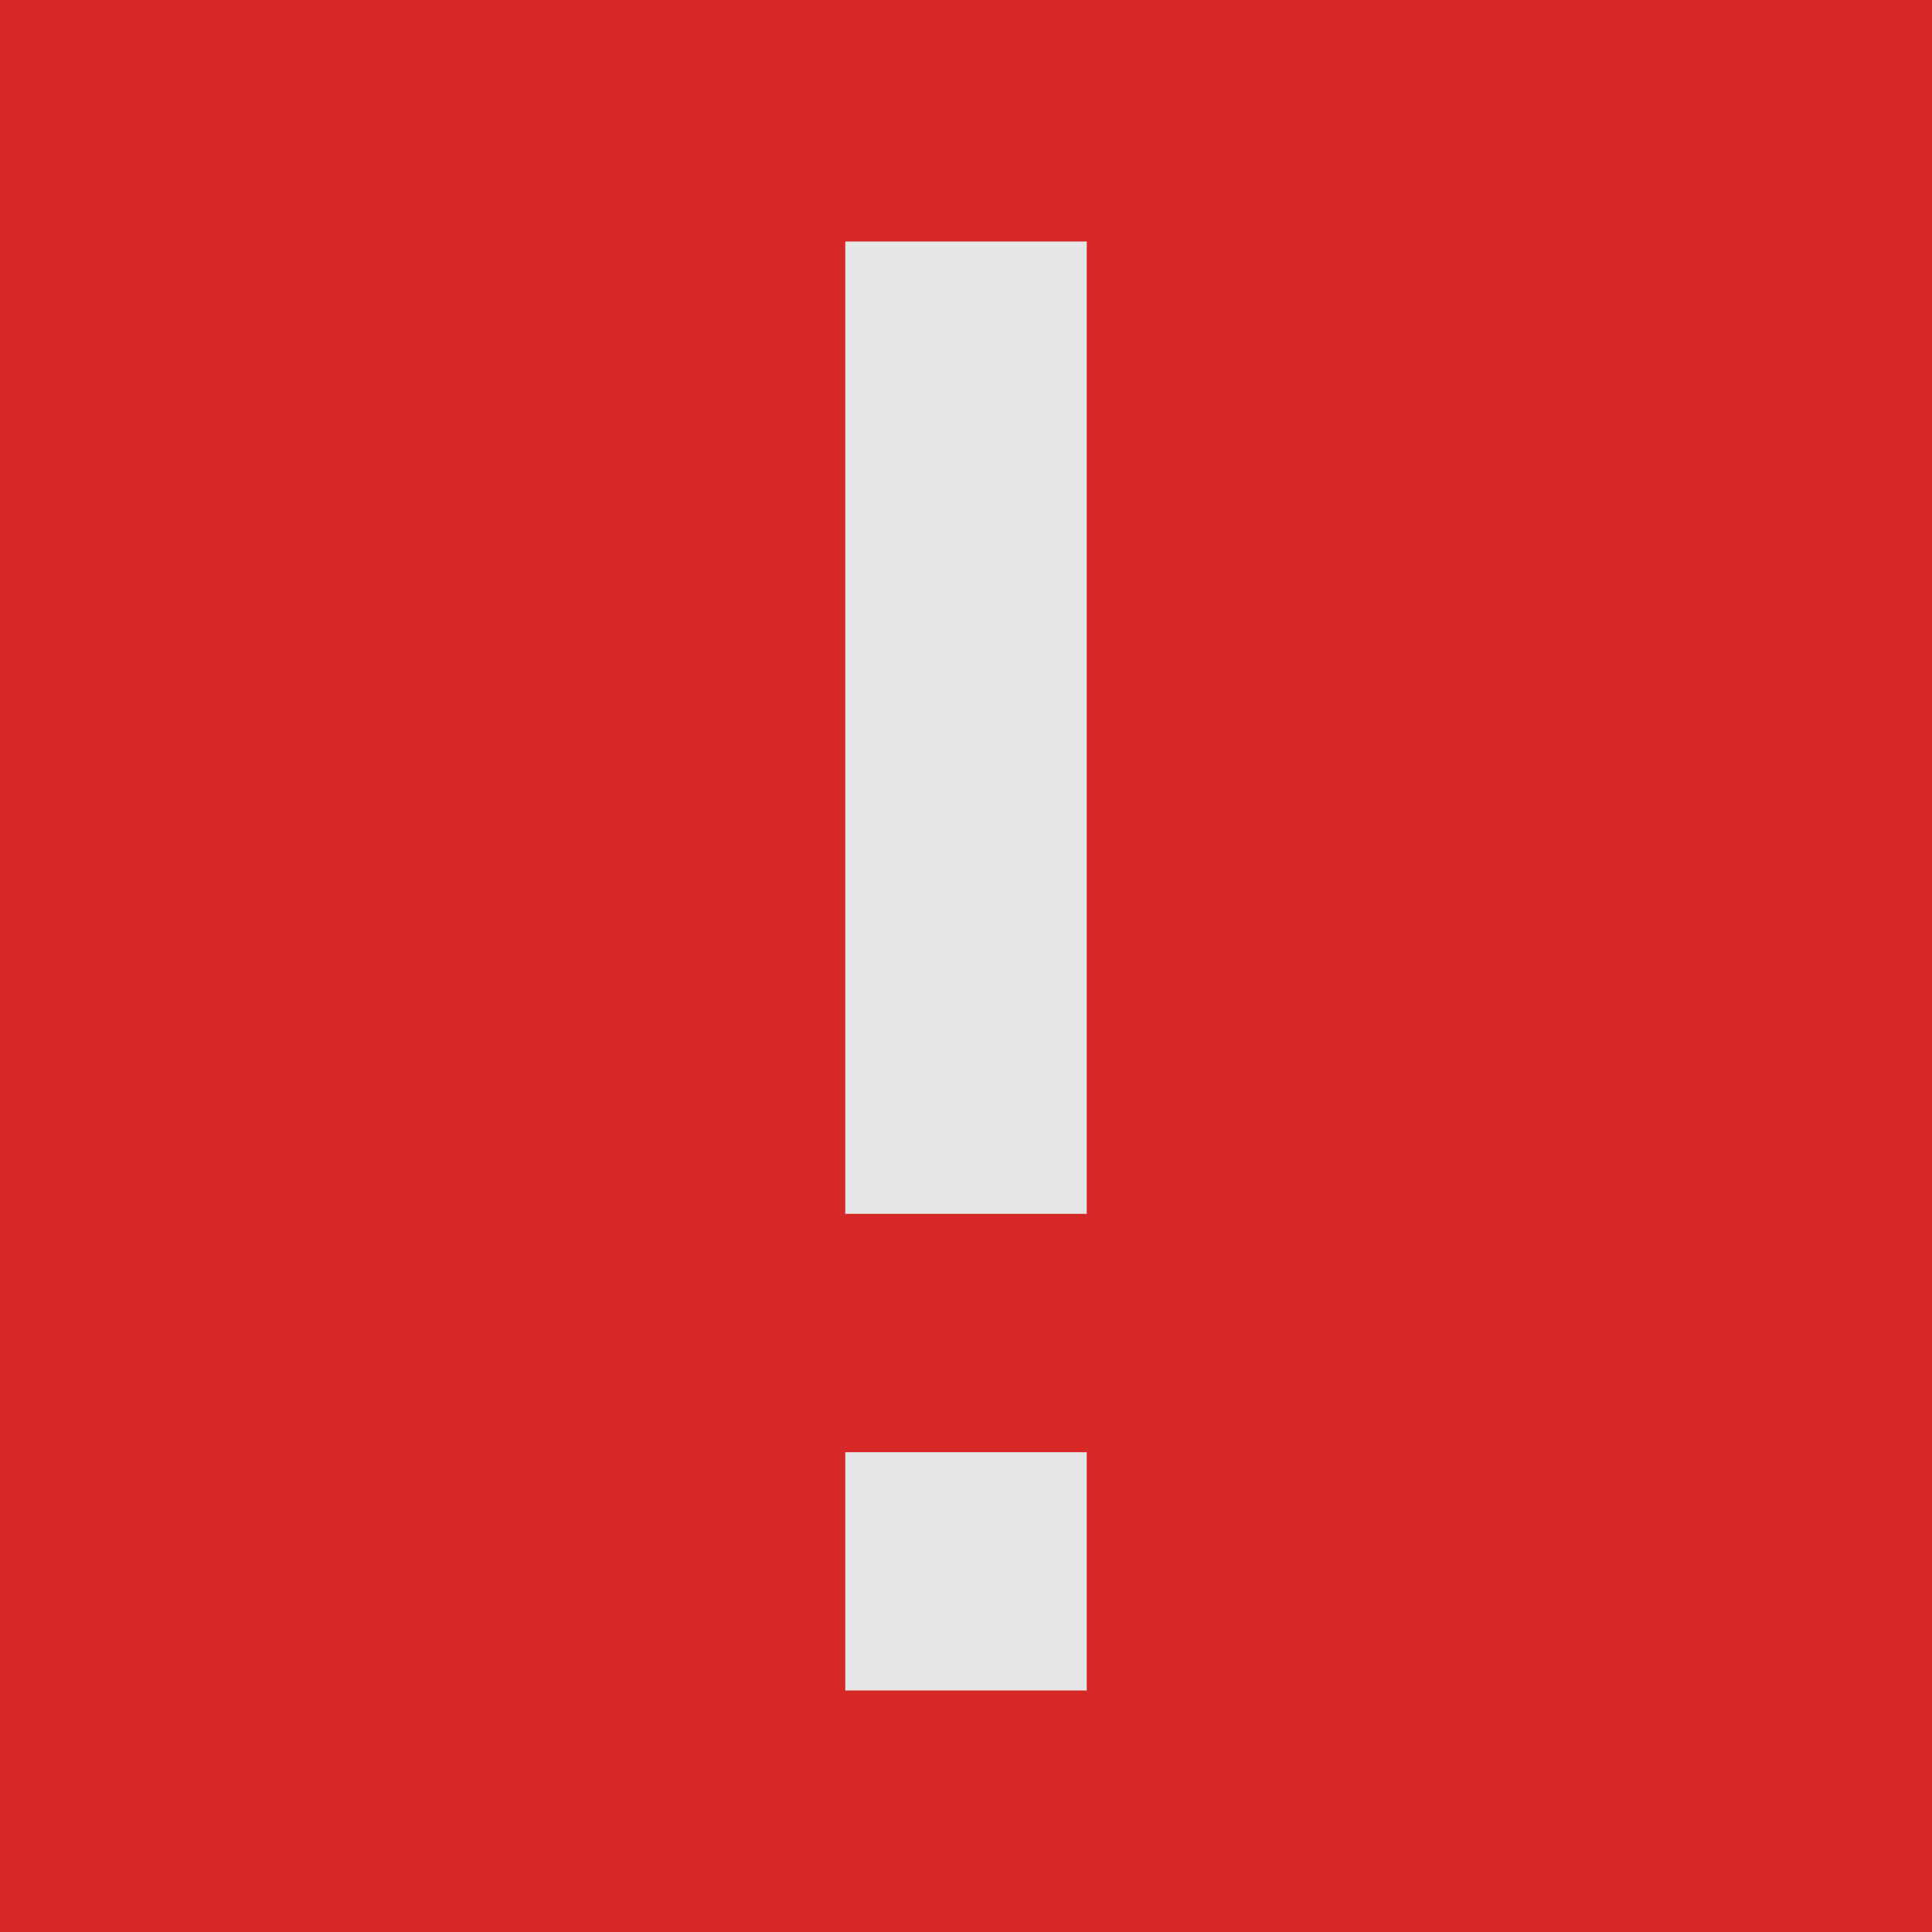<svg width="32" height="32" viewBox="0 0 32 32" fill="none" xmlns="http://www.w3.org/2000/svg">
<rect width="32" height="32" fill="#D72828"/>
<path d="M14 28H18V24.053H14V28ZM14 4V20.105H18V4H14Z" fill="#E6E6E6"/>
</svg>
